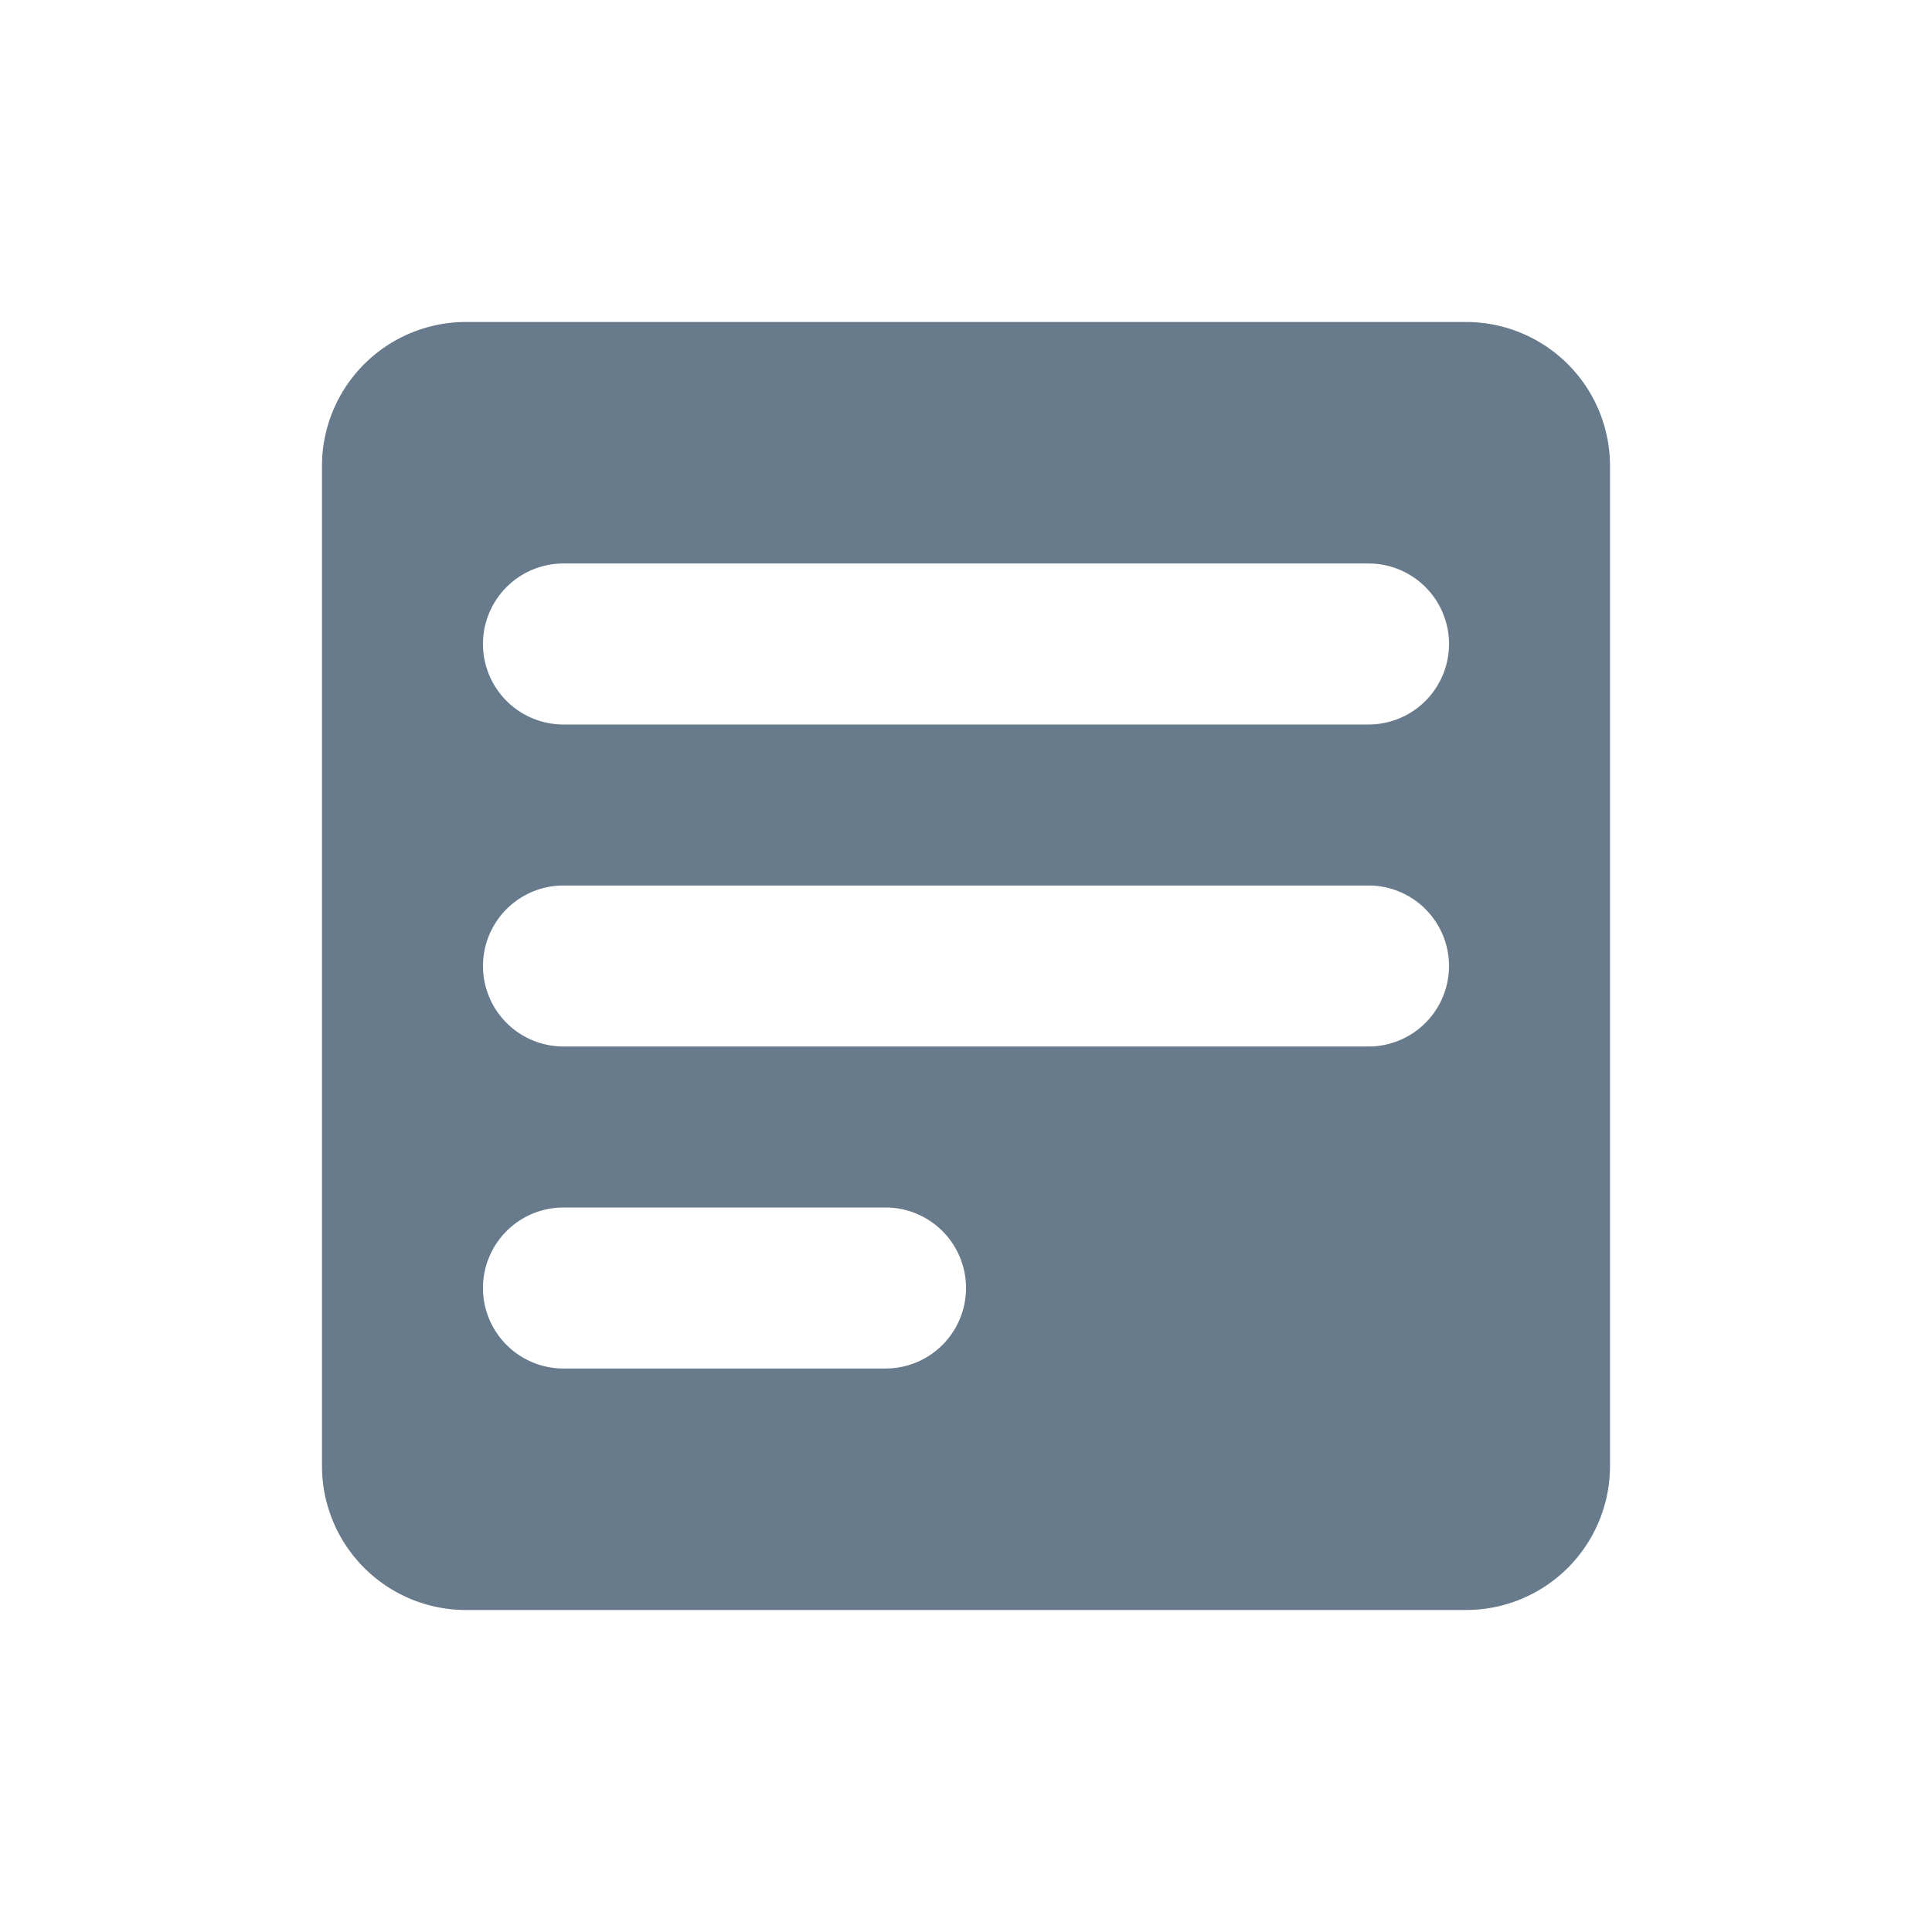 <svg xmlns:xlink="http://www.w3.org/1999/xlink" xmlns="http://www.w3.org/2000/svg" class="sg-icon__svg" width="512"  height="512" ><defs><symbol viewBox="0 0 512 512" style="overflow: visible" id="icon-answer" xmlns="http://www.w3.org/2000/svg"><title>answer</title><path d="M388.5 85.33h-265a38.16 38.16 0 0 0-38.17 38.16V388.5a38.16 38.16 0 0 0 38.17 38.17h265a38.16 38.16 0 0 0 38.17-38.17v-265a38.16 38.16 0 0 0-38.17-38.17zM234.67 362.67h-85.34a21.33 21.33 0 0 1 0-42.67h85.34a21.33 21.33 0 0 1 0 42.67zm128-85.34H149.33a21.33 21.33 0 1 1 0-42.66h213.34a21.33 21.33 0 1 1 0 42.66zm0-85.33H149.33a21.33 21.33 0 0 1 0-42.67h213.34a21.33 21.33 0 0 1 0 42.67z"></path></symbol></defs><use xlink:href="#icon-answer" fill="#687B8C"></use></svg>
